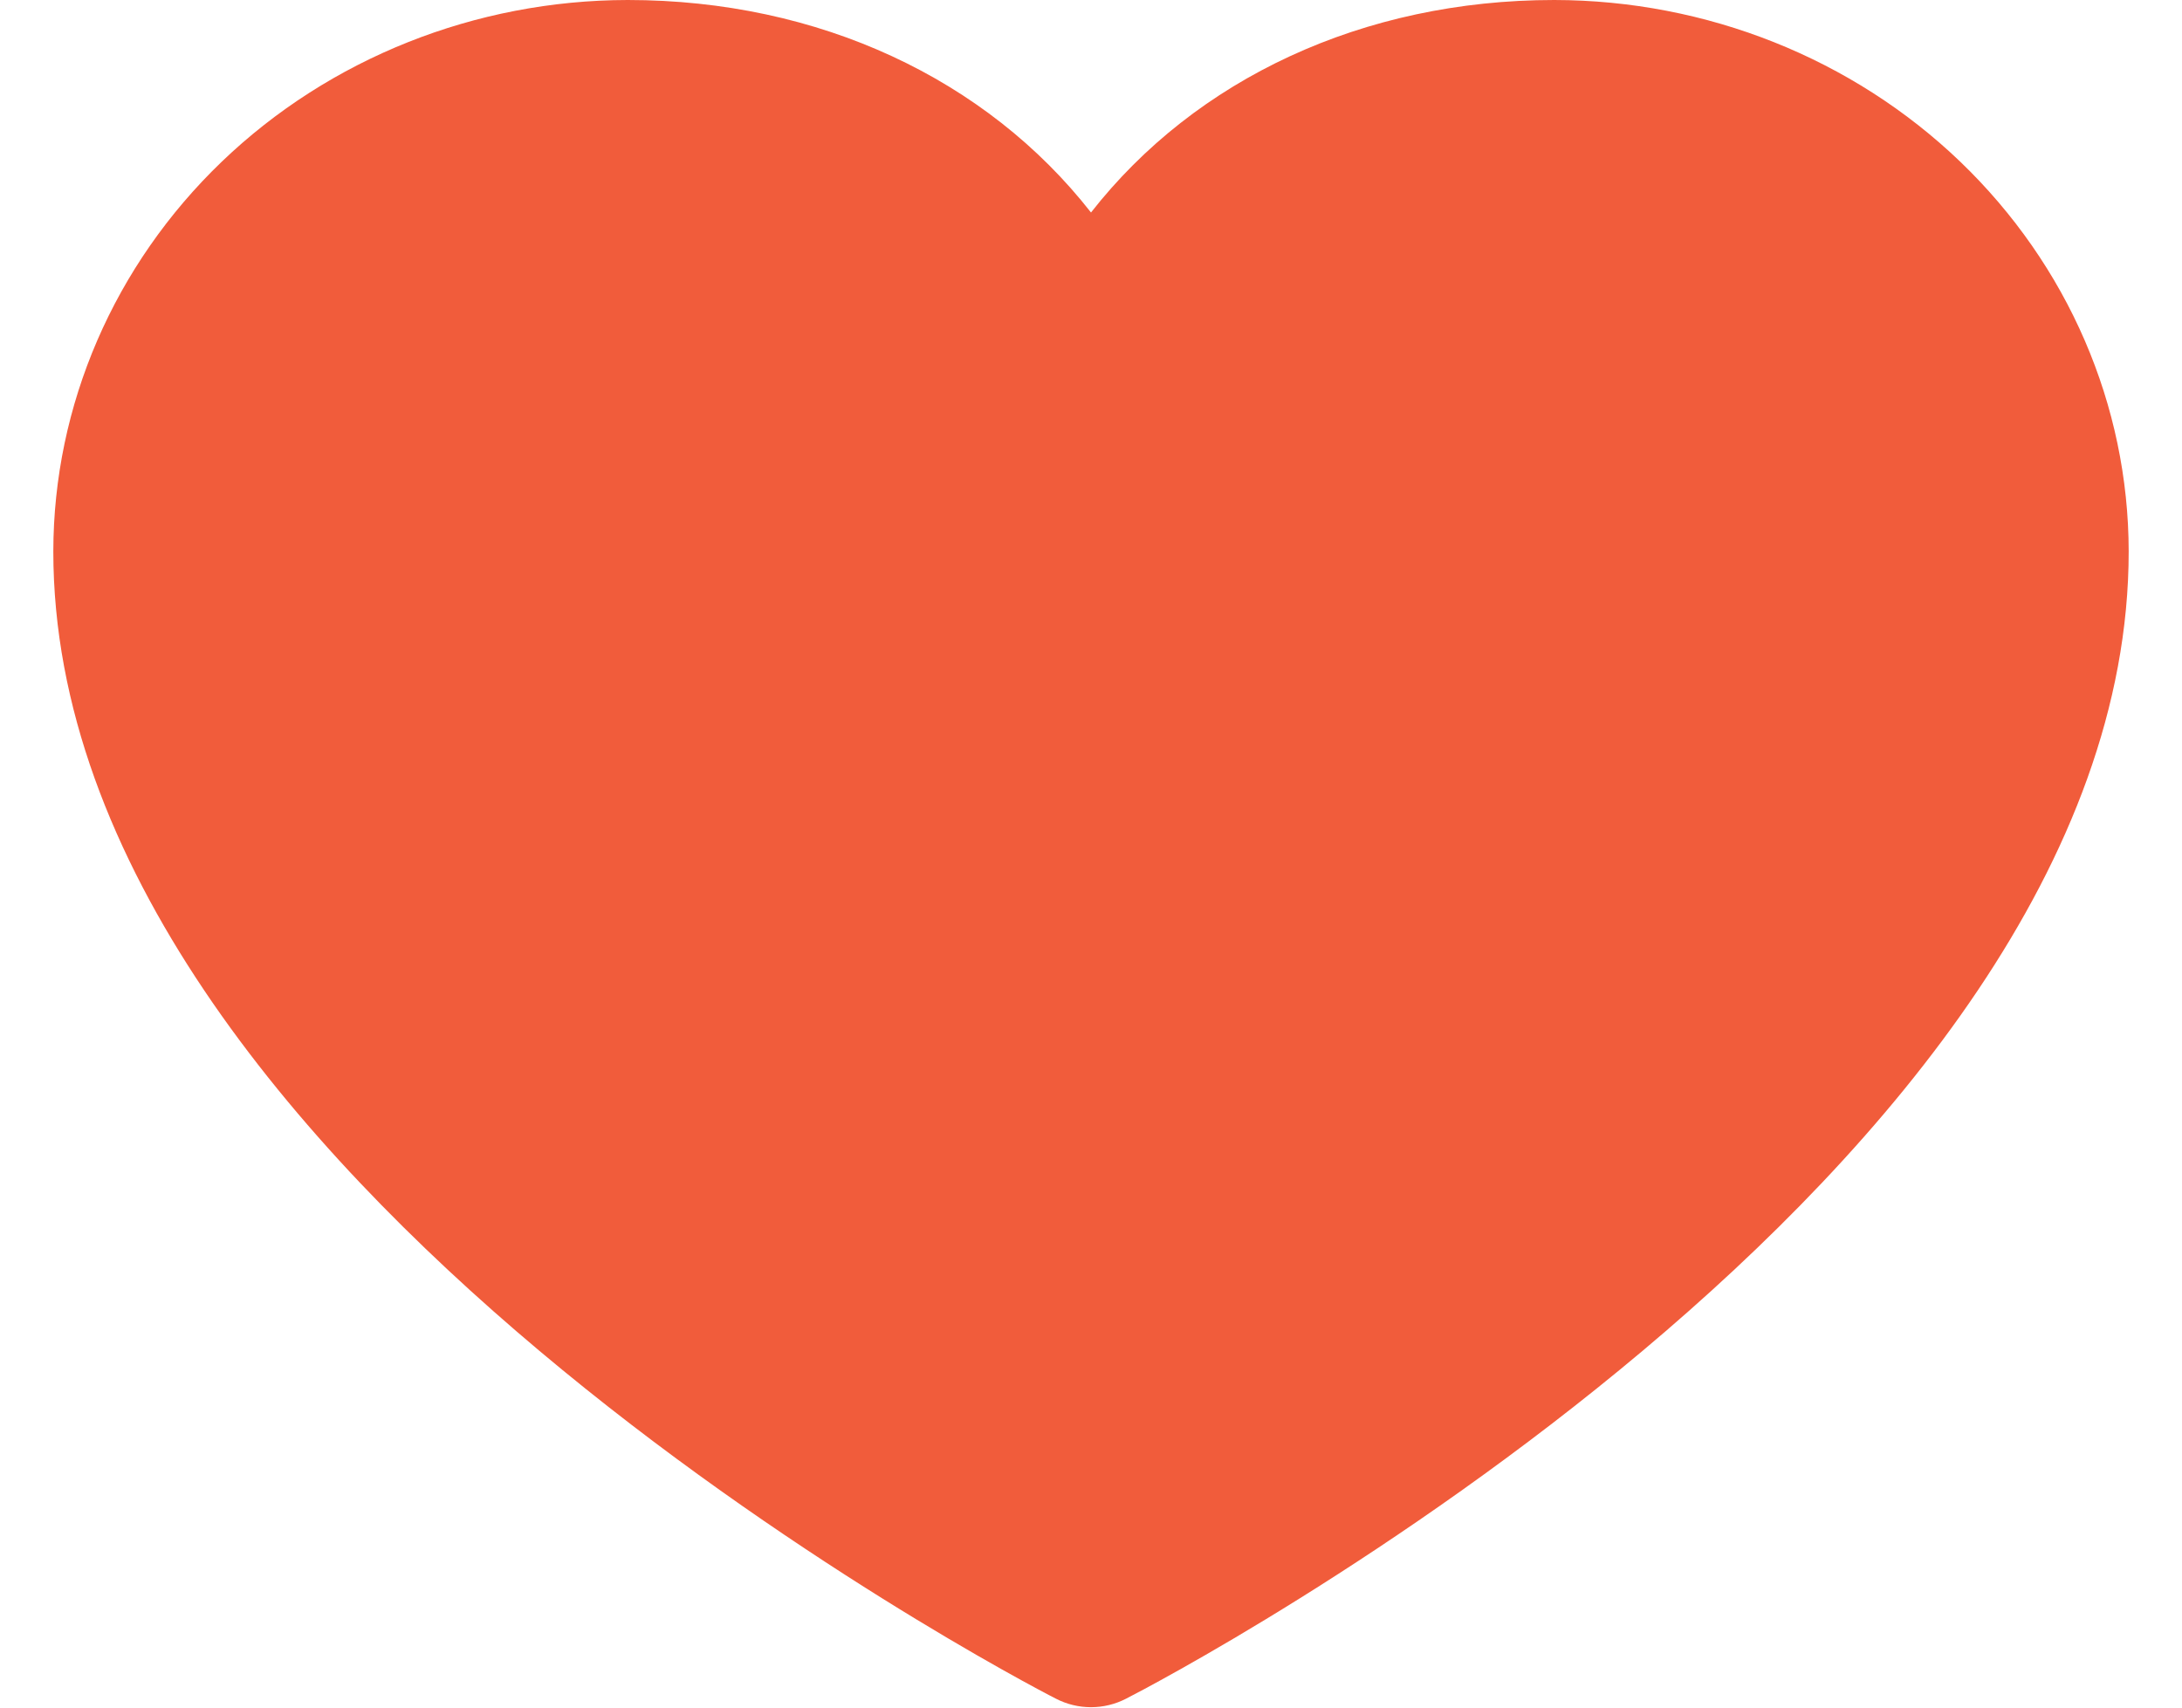 <svg width="23" height="18" viewBox="0 0 23 18" fill="none" xmlns="http://www.w3.org/2000/svg">
<path d="M22.438 5.812C22.438 12.375 12.302 17.687 11.87 17.906C11.756 17.965 11.629 17.996 11.5 17.996C11.371 17.996 11.244 17.965 11.13 17.906C10.698 17.687 0.562 12.375 0.562 5.812C0.564 4.271 1.203 2.794 2.338 1.704C3.473 0.615 5.012 0.002 6.617 0C8.634 0 10.399 0.833 11.5 2.24C12.601 0.833 14.366 0 16.383 0C17.988 0.002 19.527 0.615 20.662 1.704C21.797 2.794 22.436 4.271 22.438 5.812Z" fill="#F15C3B"/>
</svg>

